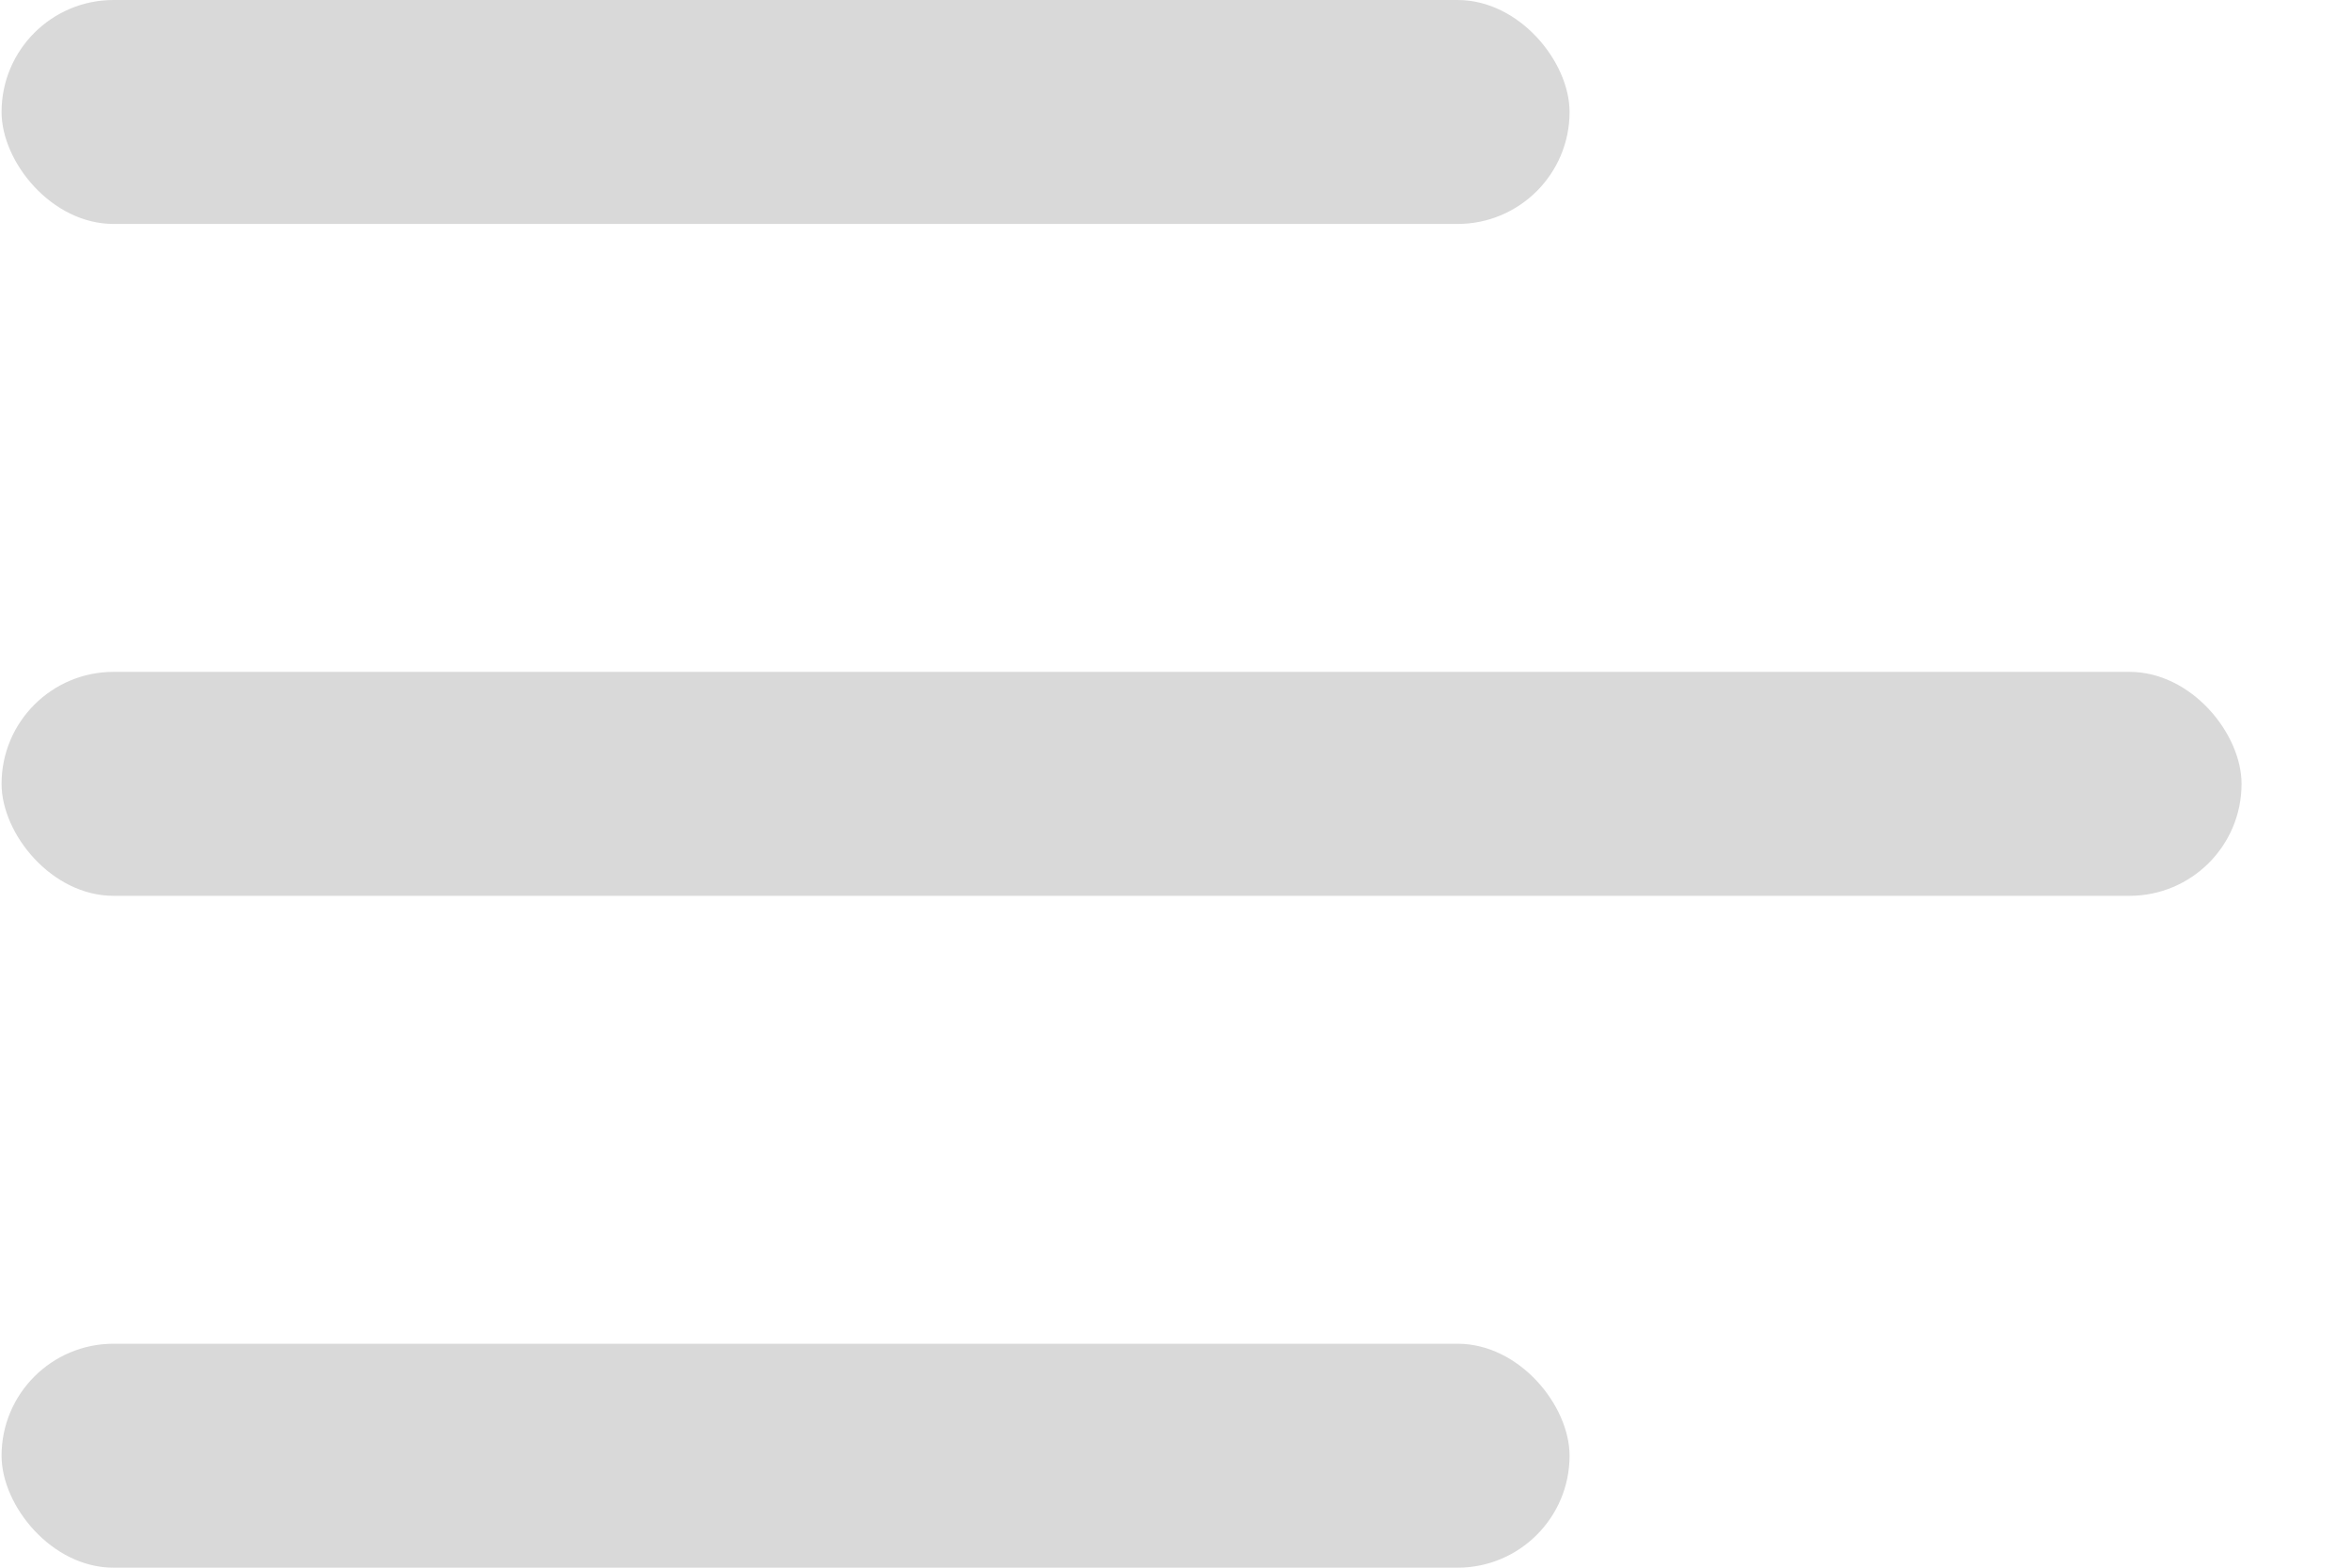<svg width="21" height="14" viewBox="0 0 21 14" fill="none" xmlns="http://www.w3.org/2000/svg">
    <rect x="0.014" width="14" height="2" rx="1" fill="#D9D9D9" />
    <rect x="0.014" y="6" width="20" height="2" rx="1" fill="#D9D9D9" />
    <rect x="0.014" y="12" width="14" height="2" rx="1" fill="#D9D9D9" />
</svg>